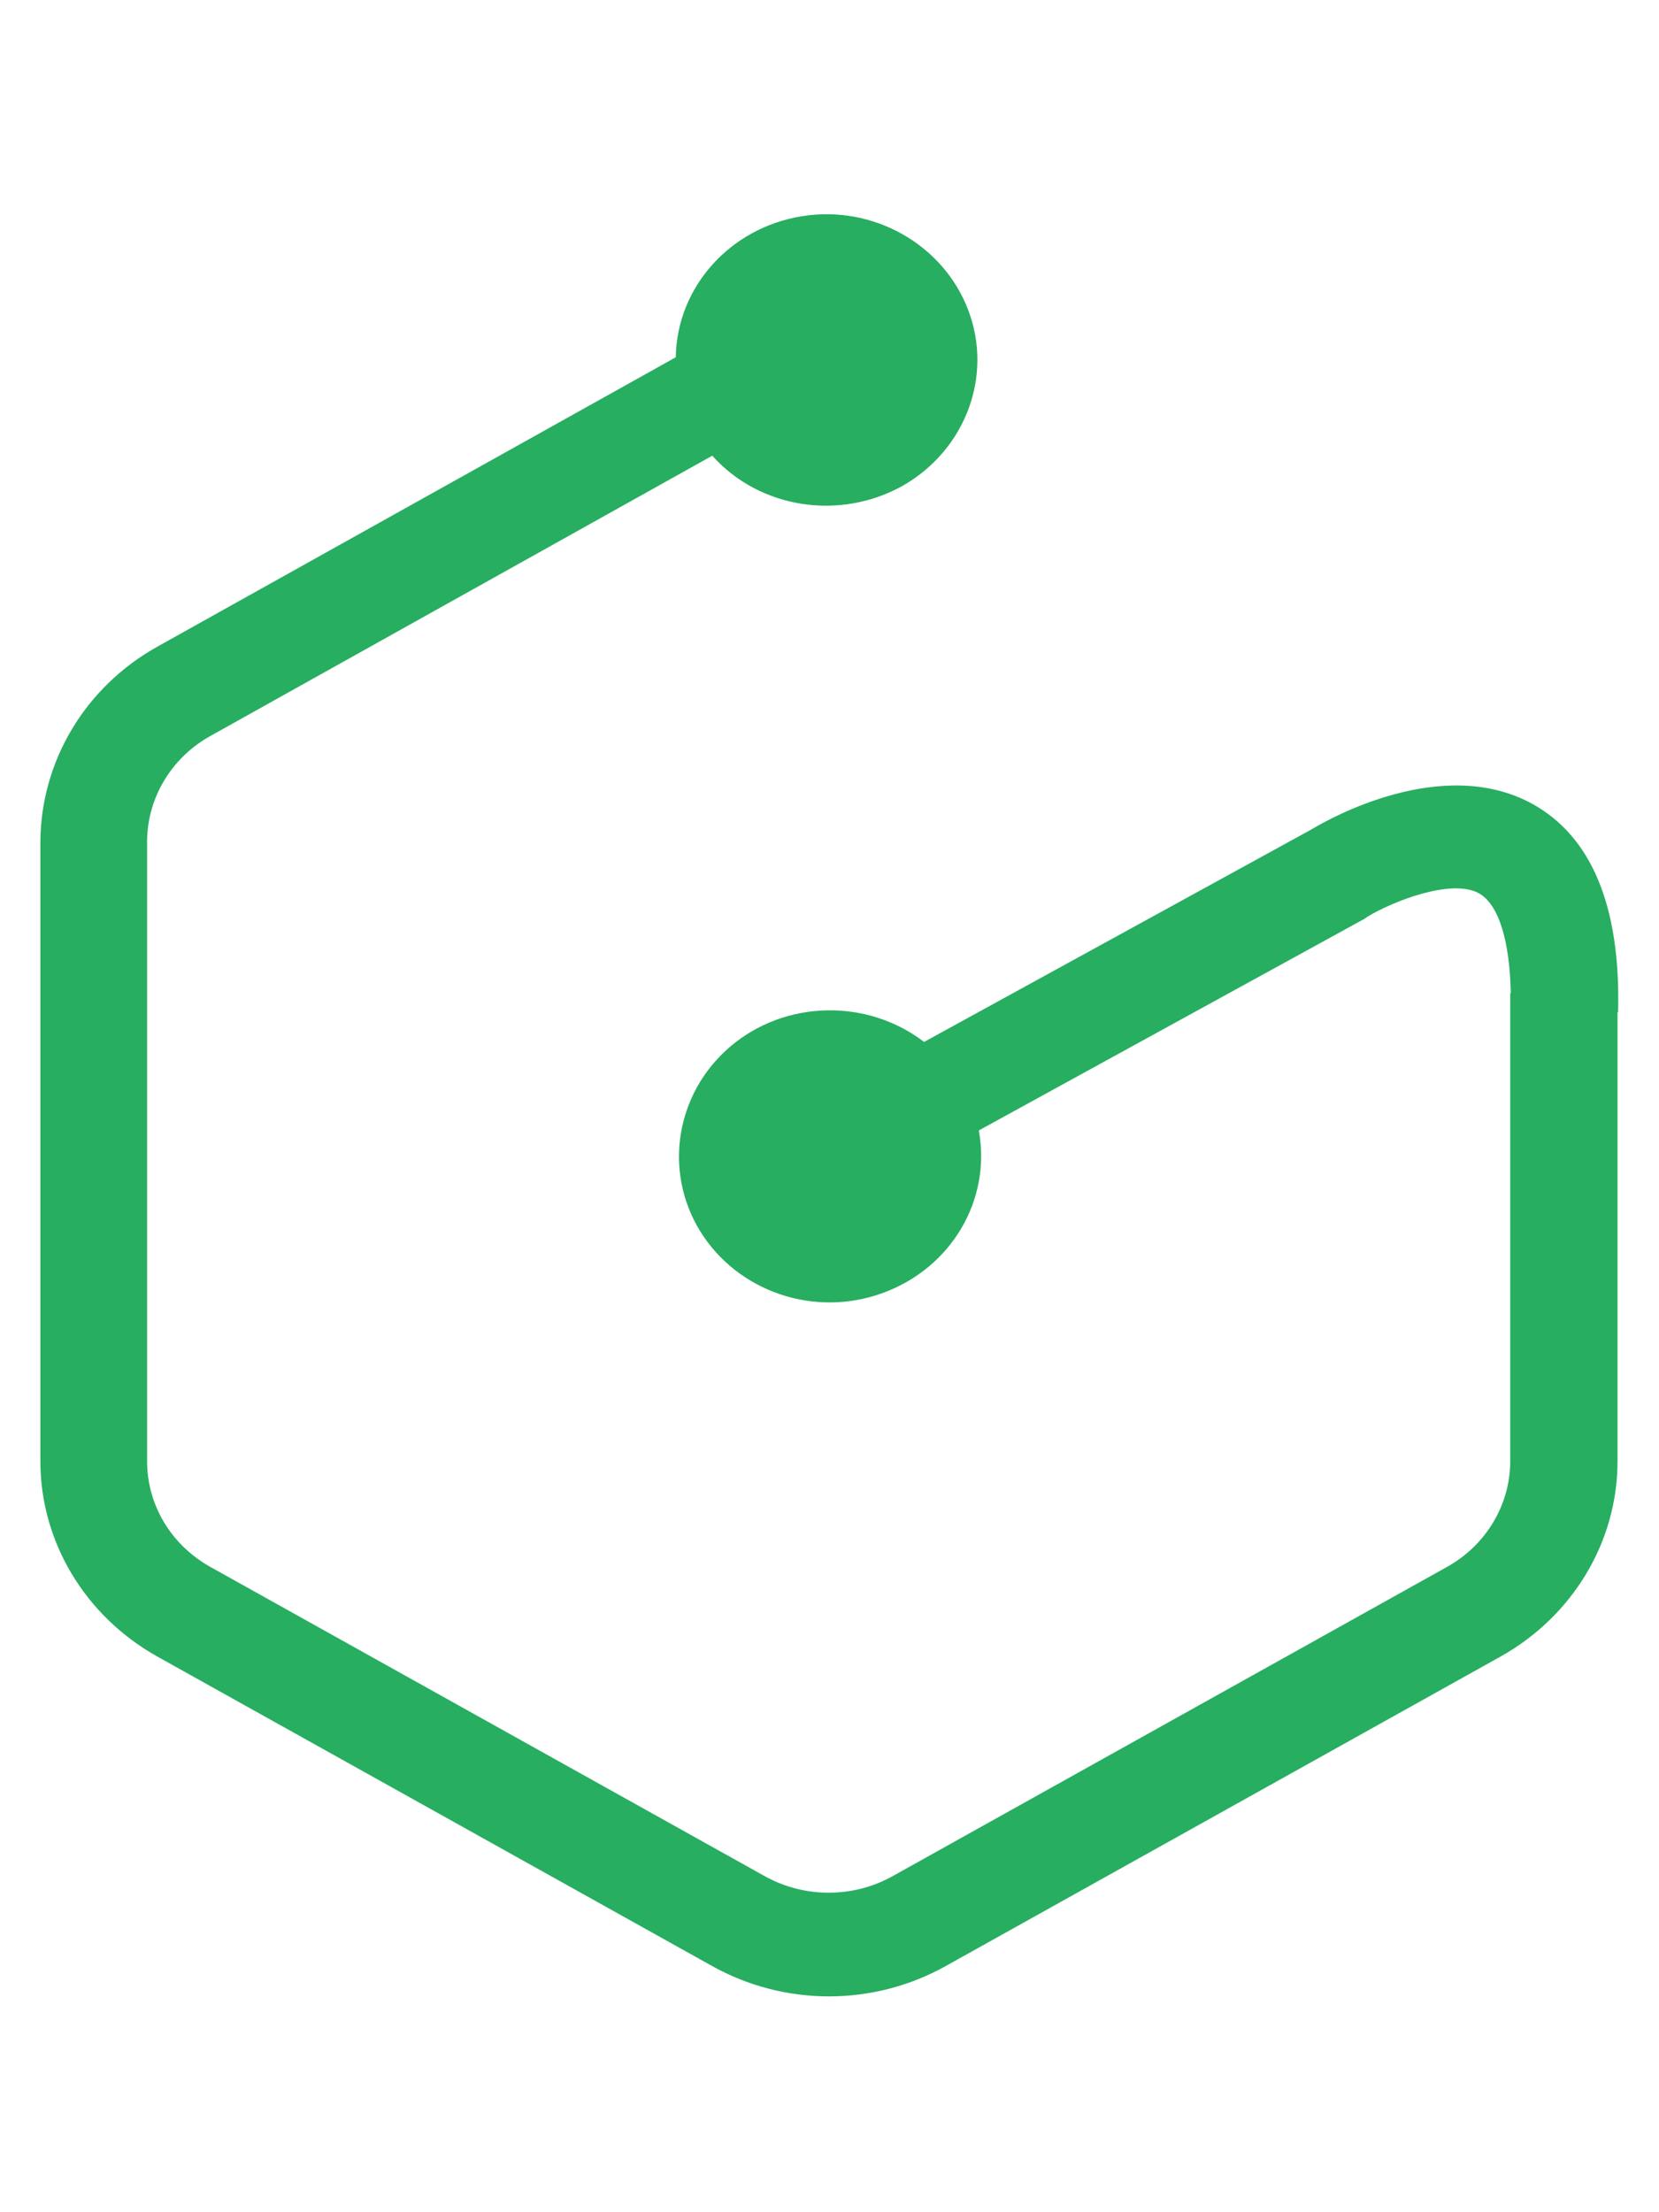 <?xml version="1.0" encoding="utf-8"?>
<!-- Generator: Adobe Illustrator 19.0.0, SVG Export Plug-In . SVG Version: 6.00 Build 0)  -->
<svg version="1.1" id="Ebene_1" xmlns="http://www.w3.org/2000/svg" xmlns:xlink="http://www.w3.org/1999/xlink" x="0px" y="0px"
	 width="30px" height="40px" viewBox="-39.5 30.5 30 40" style="enable-background:new -39.5 30.5 30 40;" xml:space="preserve">
<style type="text/css">
	.st0{fill-rule:evenodd;clip-rule:evenodd;fill:#27AE60;}
</style>
<path class="st0" d="M-11.8,45.03c-1.62-0.88-3.66,0.27-3.99,0.47l-7,3.84c-1.03-0.79-2.51-0.76-3.5,0.08
	c-0.99,0.84-1.22,2.25-0.55,3.34c0.68,1.1,2.07,1.57,3.3,1.12c1.24-0.45,1.97-1.68,1.74-2.94l6.98-3.83l0.04-0.03
	c0.46-0.28,1.52-0.7,2.02-0.43c0.36,0.2,0.56,0.85,0.58,1.81h-0.01v8.46c0,0.79-0.44,1.52-1.14,1.91l-10.04,5.6
	c-0.71,0.39-1.58,0.39-2.29,0l-10.04-5.6c-0.71-0.4-1.14-1.12-1.14-1.91v-11.2c0-0.79,0.44-1.52,1.14-1.91l9.08-5.07
	c0.86,0.96,2.31,1.18,3.45,0.54c1.13-0.65,1.63-1.98,1.18-3.17s-1.72-1.91-3.01-1.7c-1.3,0.21-2.26,1.28-2.28,2.55l-9.37,5.23
	c-1.31,0.73-2.11,2.07-2.12,3.53v11.2c0,1.46,0.81,2.8,2.11,3.53l10.04,5.6c1.31,0.73,2.91,0.73,4.22,0l10.04-5.6
	c1.3-0.73,2.11-2.07,2.11-3.53V48.8h0.01C-10.19,46.89-10.72,45.62-11.8,45.03z"/>
</svg>
